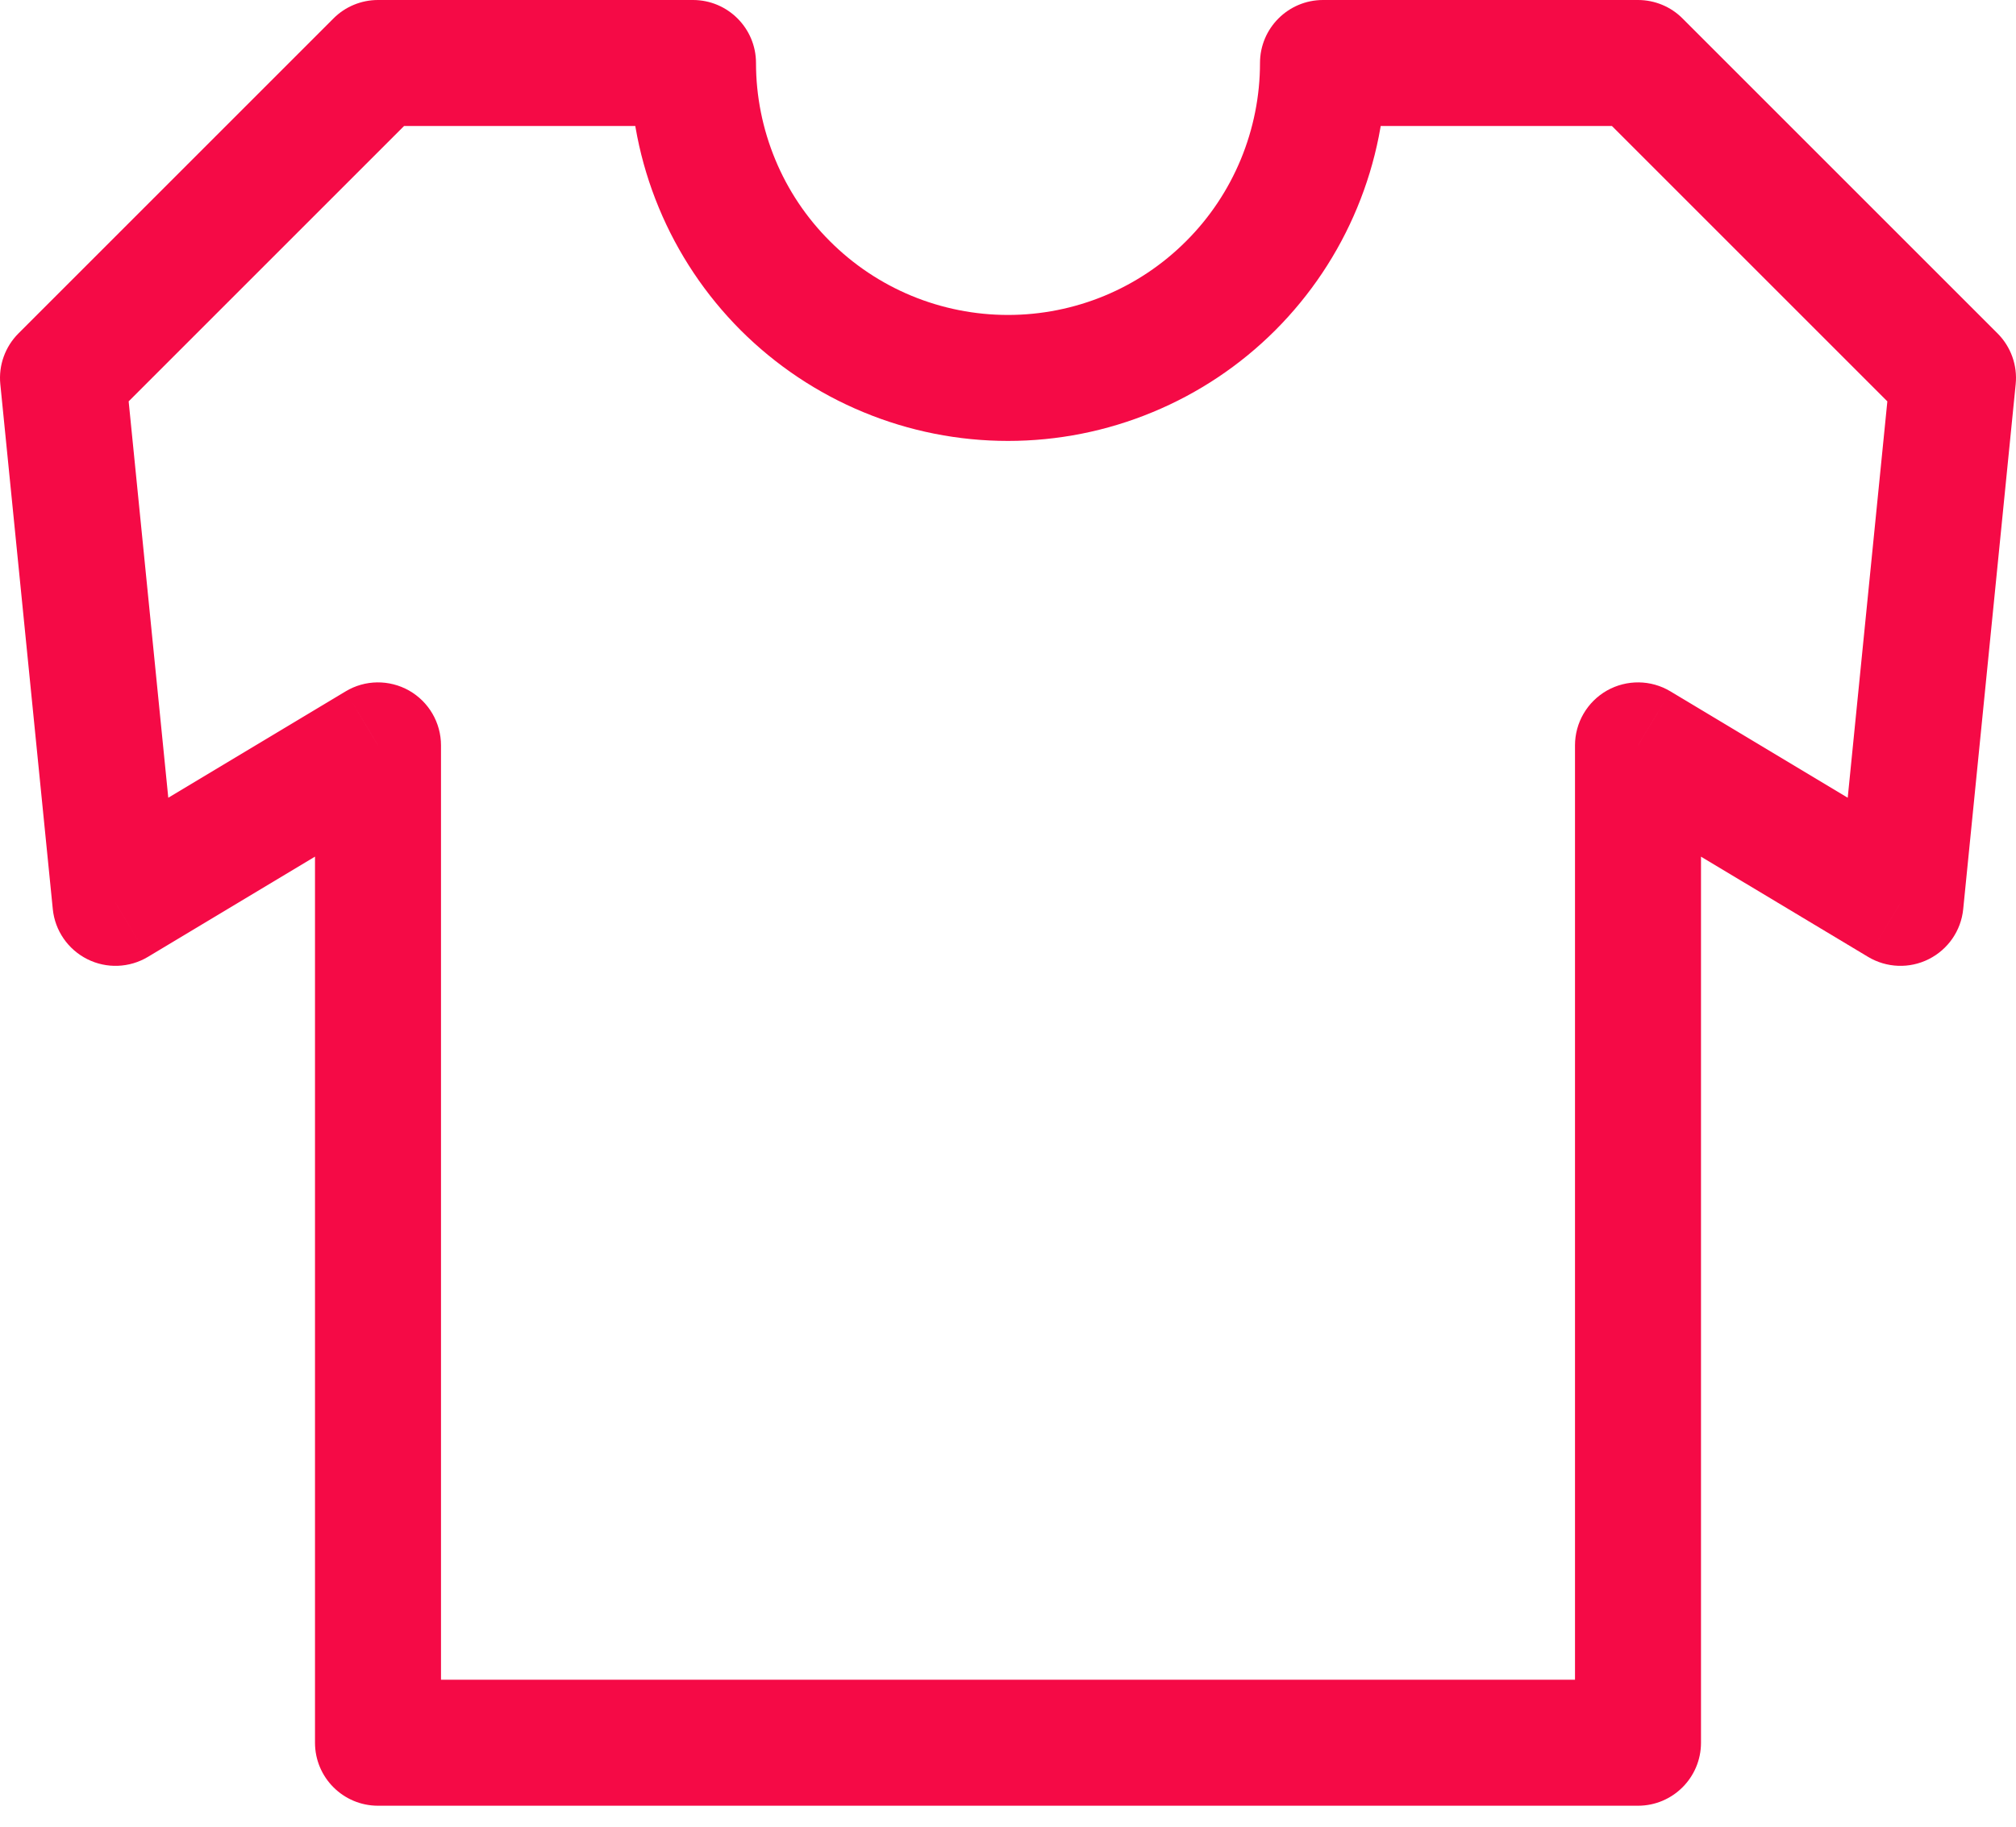<?xml version="1.0" encoding="utf-8"?>
<svg viewBox="0 0 32 29" fill="none" xmlns="http://www.w3.org/2000/svg">
  <path d="M6 1V0C5.735 0 5.48 0.105 5.293 0.293L6 1ZM1 6L0.293 5.293C0.081 5.505 -0.025 5.801 0.005 6.099L1 6ZM11 1H12C12 0.448 11.552 0 11 0V1ZM11.381 2.913L10.457 3.296L10.457 3.296L11.381 2.913ZM12.464 4.536L11.757 5.243L11.757 5.243L12.464 4.536ZM14.087 5.619L14.469 4.696L14.469 4.696L14.087 5.619ZM17.913 5.619L18.296 6.543L18.296 6.543L17.913 5.619ZM19.535 4.536L20.243 5.243L20.243 5.243L19.535 4.536ZM20.619 2.913L21.543 3.296L21.543 3.296L20.619 2.913ZM21 1V0C20.448 0 20 0.448 20 1L21 1ZM26 1L26.707 0.293C26.52 0.105 26.265 0 26 0V1ZM31 6L31.995 6.099C32.025 5.801 31.919 5.505 31.707 5.293L31 6ZM30.167 14.333L29.652 15.191C29.946 15.367 30.309 15.381 30.615 15.227C30.922 15.073 31.128 14.774 31.162 14.433L30.167 14.333ZM26 11.833L26.515 10.976C26.206 10.79 25.821 10.786 25.507 10.963C25.194 11.141 25 11.473 25 11.833H26ZM26 27.667V28.667C26.552 28.667 27 28.219 27 27.667H26ZM6 27.667H5C5 28.219 5.448 28.667 6 28.667V27.667ZM6 11.833H7C7 11.473 6.806 11.141 6.493 10.963C6.179 10.786 5.794 10.79 5.486 10.976L6 11.833ZM1.833 14.333L0.838 14.433C0.872 14.774 1.079 15.073 1.385 15.227C1.691 15.381 2.054 15.367 2.348 15.191L1.833 14.333ZM5.293 0.293L0.293 5.293L1.707 6.707L6.707 1.707L5.293 0.293ZM11 0H6V2H11V0ZM12.305 2.531C12.104 2.045 12 1.525 12 1H10C10 1.788 10.155 2.568 10.457 3.296L12.305 2.531ZM13.172 3.828C12.8 3.457 12.505 3.016 12.305 2.531L10.457 3.296C10.758 4.024 11.2 4.685 11.757 5.243L13.172 3.828ZM14.469 4.696C13.984 4.495 13.543 4.2 13.172 3.828L11.757 5.243C12.315 5.8 12.976 6.242 13.704 6.543L14.469 4.696ZM16 5C15.475 5 14.955 4.897 14.469 4.696L13.704 6.543C14.432 6.845 15.212 7 16 7V5ZM17.531 4.696C17.045 4.897 16.525 5 16 5V7C16.788 7 17.568 6.845 18.296 6.543L17.531 4.696ZM18.828 3.828C18.457 4.2 18.016 4.495 17.531 4.696L18.296 6.543C19.024 6.242 19.686 5.8 20.243 5.243L18.828 3.828ZM19.695 2.531C19.494 3.016 19.2 3.457 18.828 3.828L20.243 5.243C20.8 4.685 21.242 4.024 21.543 3.296L19.695 2.531ZM20 1C20 1.525 19.896 2.045 19.695 2.531L21.543 3.296C21.845 2.568 22 1.788 22 1H20ZM26 0H21V2H26V0ZM25.293 1.707L30.293 6.707L31.707 5.293L26.707 0.293L25.293 1.707ZM30.005 5.901L29.172 14.234L31.162 14.433L31.995 6.099L30.005 5.901ZM30.681 13.476L26.515 10.976L25.485 12.691L29.652 15.191L30.681 13.476ZM27 27.667V11.833H25V27.667H27ZM6 28.667H26V26.667H6V28.667ZM5 11.833V27.667H7V11.833H5ZM2.348 15.191L6.514 12.691L5.486 10.976L1.319 13.476L2.348 15.191ZM0.005 6.099L0.838 14.433L2.828 14.234L1.995 5.901L0.005 6.099Z" fill="#f50a46"/>
</svg>